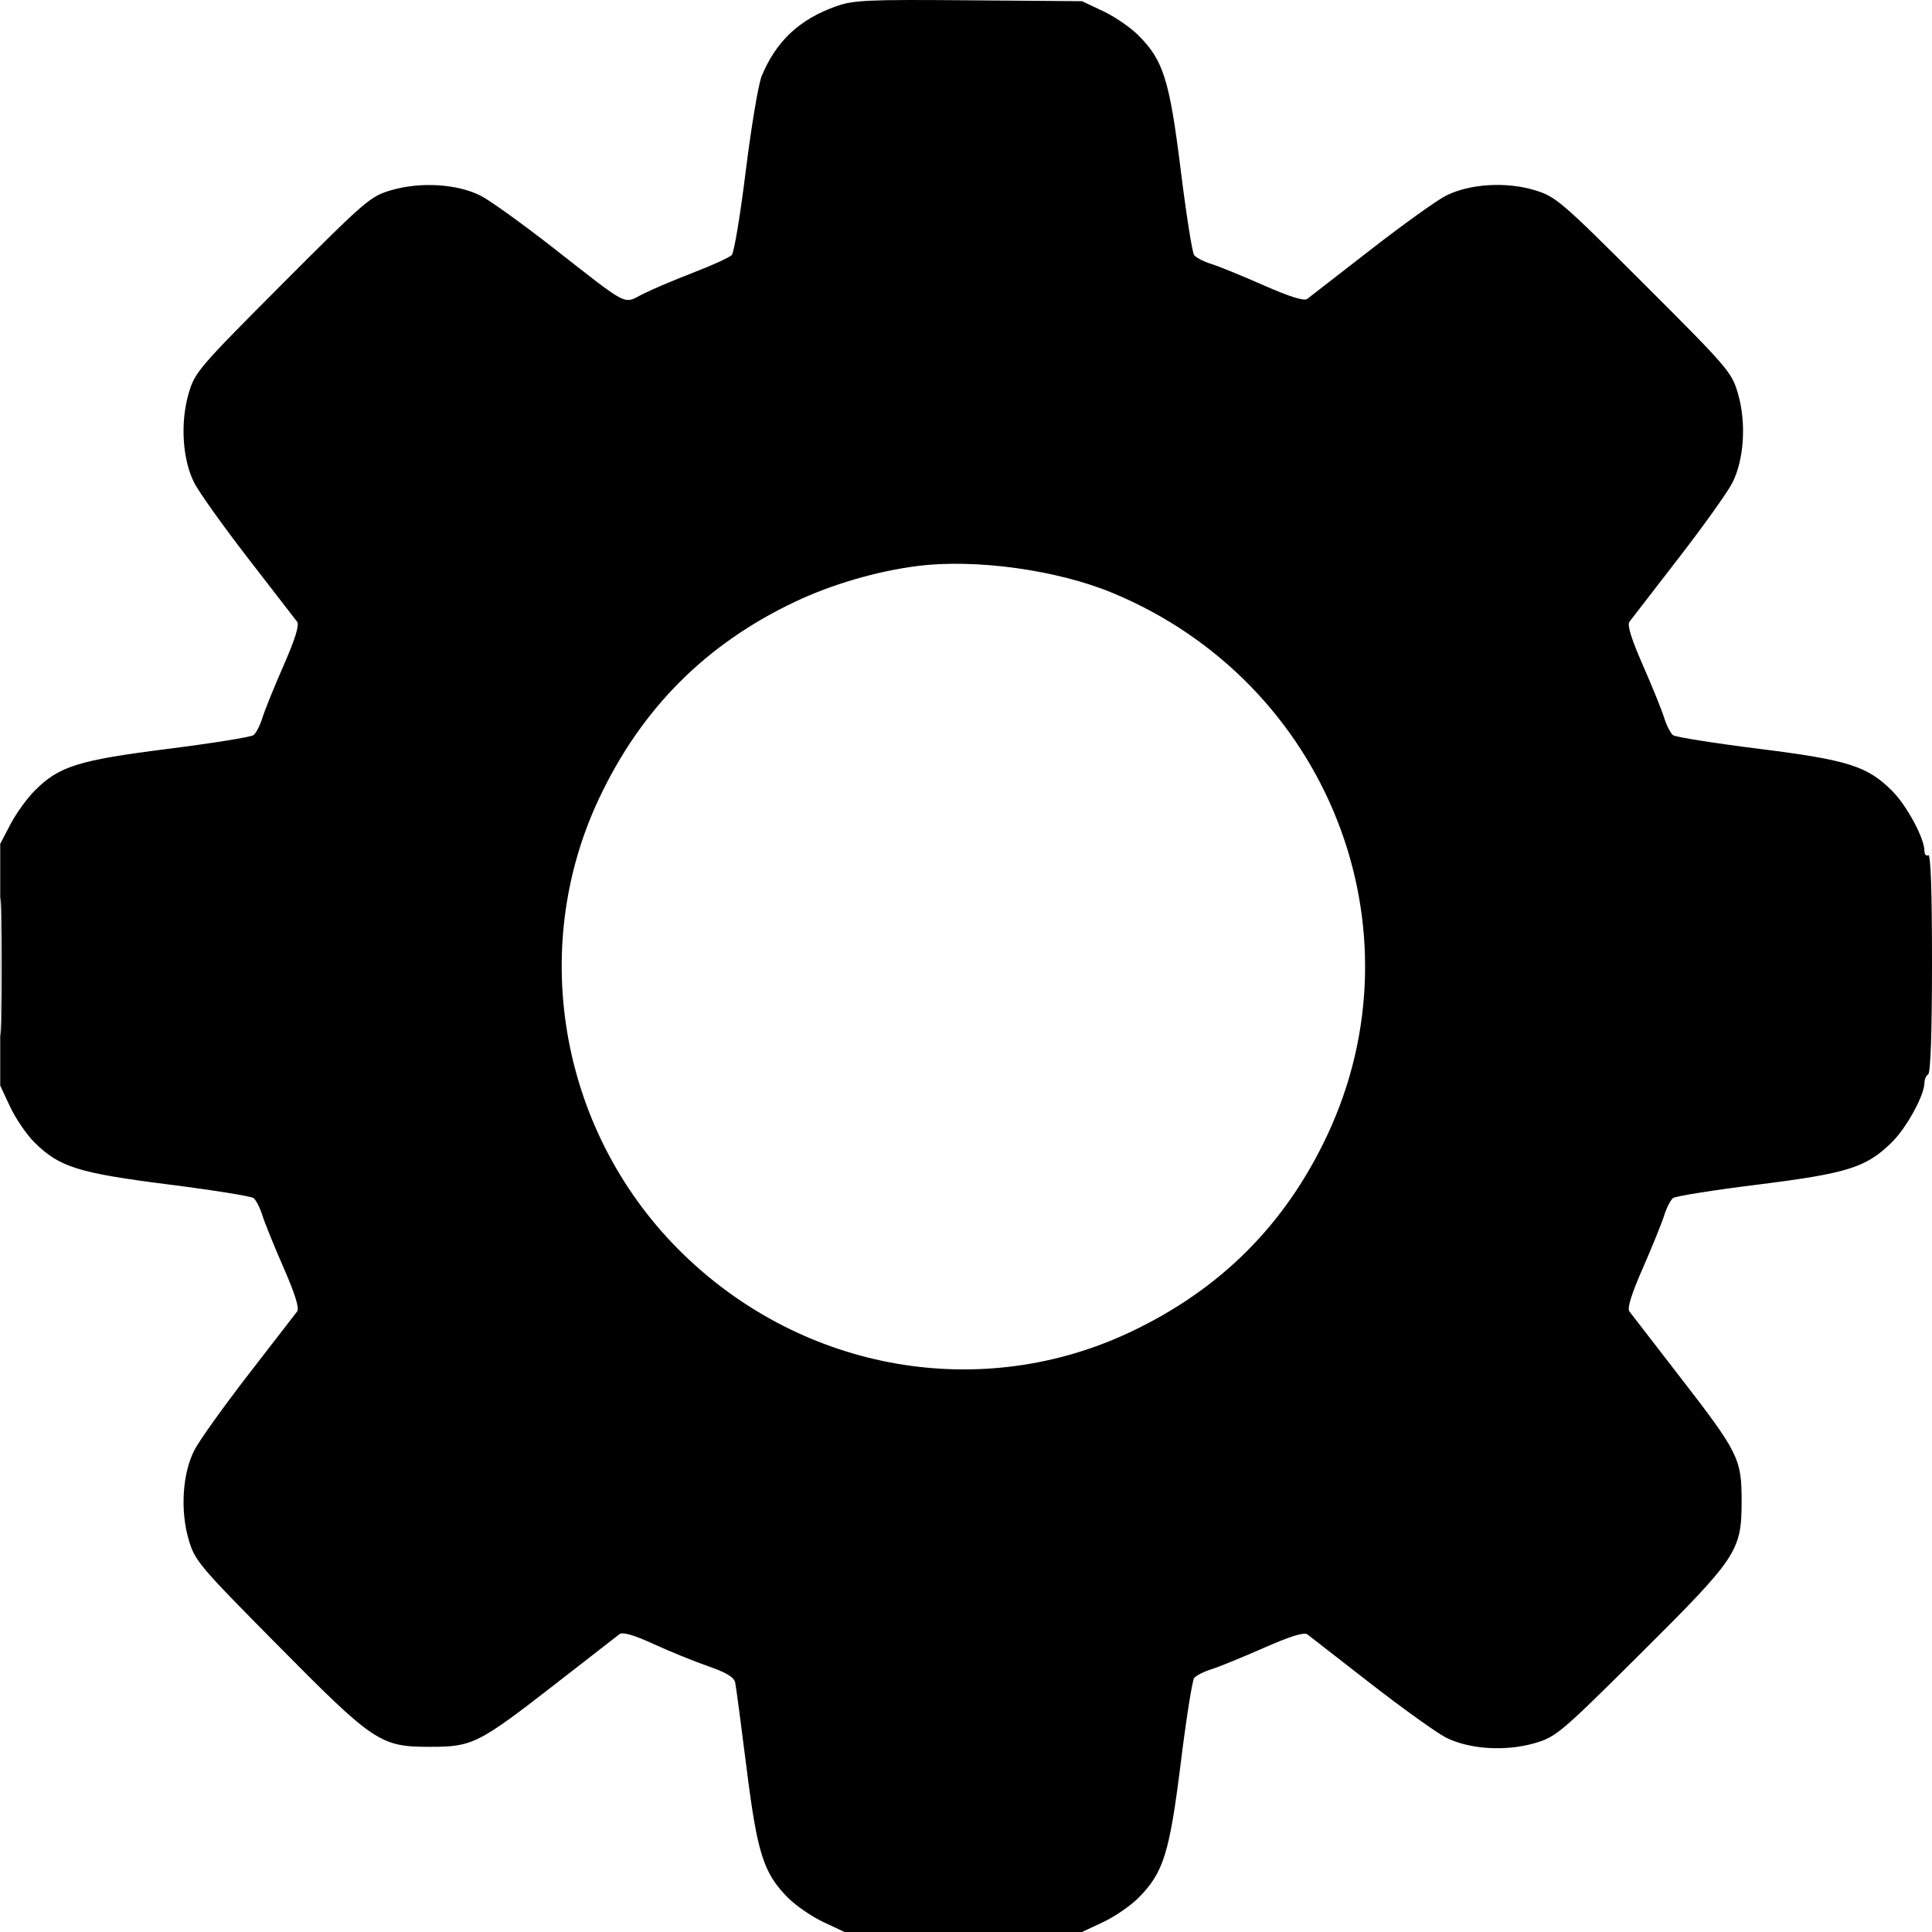 <svg width="26" height="26" viewBox="0 0 26 26" fill="none" xmlns="http://www.w3.org/2000/svg">
<path fill-rule="evenodd" clip-rule="evenodd" d="M11.254 0.084C10.761 0.258 10.446 0.552 10.251 1.022C10.207 1.127 10.111 1.699 10.037 2.293C9.964 2.887 9.879 3.399 9.848 3.432C9.818 3.464 9.585 3.571 9.331 3.668C9.077 3.766 8.771 3.896 8.649 3.958C8.384 4.094 8.475 4.141 7.46 3.347C7.041 3.019 6.596 2.699 6.471 2.635C6.159 2.476 5.667 2.444 5.275 2.557C4.984 2.64 4.934 2.684 3.799 3.821C2.664 4.959 2.621 5.01 2.537 5.301C2.424 5.694 2.456 6.188 2.615 6.5C2.679 6.625 3.006 7.083 3.341 7.517C3.677 7.95 3.973 8.333 3.999 8.368C4.031 8.41 3.972 8.601 3.818 8.952C3.692 9.239 3.563 9.558 3.531 9.661C3.499 9.764 3.445 9.868 3.412 9.893C3.378 9.919 2.86 10.002 2.26 10.078C1.054 10.23 0.794 10.312 0.468 10.639C0.366 10.741 0.219 10.944 0.142 11.09L0.003 11.356V12.983V14.61L0.136 14.894C0.209 15.05 0.355 15.265 0.461 15.371C0.795 15.705 1.049 15.785 2.26 15.939C2.86 16.015 3.378 16.098 3.412 16.123C3.445 16.148 3.499 16.253 3.531 16.356C3.563 16.458 3.692 16.777 3.818 17.064C3.972 17.416 4.031 17.606 3.999 17.649C3.973 17.683 3.677 18.066 3.341 18.5C3.006 18.933 2.679 19.391 2.615 19.517C2.456 19.83 2.424 20.322 2.538 20.716C2.622 21.004 2.672 21.064 3.724 22.127C5.034 23.452 5.117 23.508 5.786 23.508C6.36 23.508 6.435 23.47 7.485 22.654C7.917 22.317 8.3 22.02 8.335 21.993C8.379 21.959 8.523 22 8.792 22.123C9.008 22.222 9.339 22.357 9.529 22.423C9.777 22.509 9.879 22.571 9.894 22.644C9.906 22.7 9.974 23.214 10.046 23.786C10.191 24.944 10.275 25.209 10.606 25.541C10.712 25.647 10.926 25.794 11.082 25.867L11.366 26H12.963H14.561L14.845 25.867C15.001 25.794 15.215 25.647 15.32 25.541C15.656 25.204 15.738 24.944 15.889 23.733C15.963 23.134 16.045 22.617 16.07 22.583C16.096 22.549 16.2 22.496 16.303 22.464C16.405 22.432 16.723 22.302 17.009 22.176C17.36 22.021 17.551 21.962 17.593 21.994C17.627 22.02 18.009 22.317 18.442 22.654C18.874 22.99 19.331 23.317 19.456 23.382C19.769 23.541 20.26 23.573 20.652 23.459C20.94 23.375 21 23.325 22.061 22.27C23.382 20.957 23.437 20.874 23.438 20.203C23.438 19.628 23.4 19.552 22.585 18.5C22.25 18.066 21.954 17.683 21.928 17.649C21.895 17.606 21.955 17.416 22.109 17.064C22.235 16.777 22.364 16.458 22.396 16.356C22.428 16.253 22.482 16.148 22.515 16.123C22.549 16.097 23.065 16.015 23.662 15.941C24.868 15.79 25.116 15.711 25.461 15.371C25.656 15.179 25.897 14.74 25.898 14.575C25.898 14.527 25.921 14.475 25.949 14.457C25.981 14.438 26 13.88 26 12.951C26 11.981 25.983 11.488 25.949 11.508C25.921 11.525 25.898 11.498 25.898 11.448C25.897 11.28 25.66 10.84 25.465 10.645C25.13 10.309 24.87 10.227 23.662 10.076C23.065 10.001 22.549 9.919 22.515 9.894C22.482 9.868 22.428 9.764 22.396 9.661C22.364 9.558 22.235 9.239 22.109 8.952C21.955 8.601 21.895 8.41 21.928 8.368C21.954 8.333 22.25 7.95 22.585 7.517C22.921 7.083 23.248 6.625 23.312 6.5C23.471 6.188 23.503 5.694 23.39 5.301C23.306 5.01 23.264 4.96 22.128 3.825C21.01 2.708 20.938 2.646 20.656 2.56C20.269 2.442 19.773 2.473 19.456 2.635C19.331 2.699 18.874 3.027 18.442 3.363C18.009 3.699 17.627 3.996 17.593 4.022C17.551 4.055 17.36 3.995 17.009 3.841C16.723 3.714 16.405 3.585 16.303 3.553C16.2 3.521 16.096 3.467 16.07 3.433C16.045 3.4 15.963 2.882 15.889 2.283C15.738 1.072 15.656 0.812 15.32 0.476C15.215 0.37 15.001 0.223 14.845 0.15L14.561 0.016L13.04 0.004C11.677 -0.007 11.49 0.001 11.254 0.084ZM12.347 7.617C11.803 7.686 11.196 7.863 10.7 8.098C9.499 8.667 8.634 9.534 8.064 10.741C7.092 12.797 7.552 15.284 9.198 16.881C10.827 18.462 13.215 18.874 15.22 17.922C16.427 17.349 17.294 16.482 17.859 15.283C19.173 12.492 17.867 9.183 14.976 7.981C14.229 7.67 13.13 7.518 12.347 7.617ZM0 13.008C0 13.833 0.007 14.171 0.016 13.758C0.024 13.346 0.024 12.671 0.016 12.258C0.007 11.846 0 12.183 0 13.008Z" fill="black"/>
</svg>
